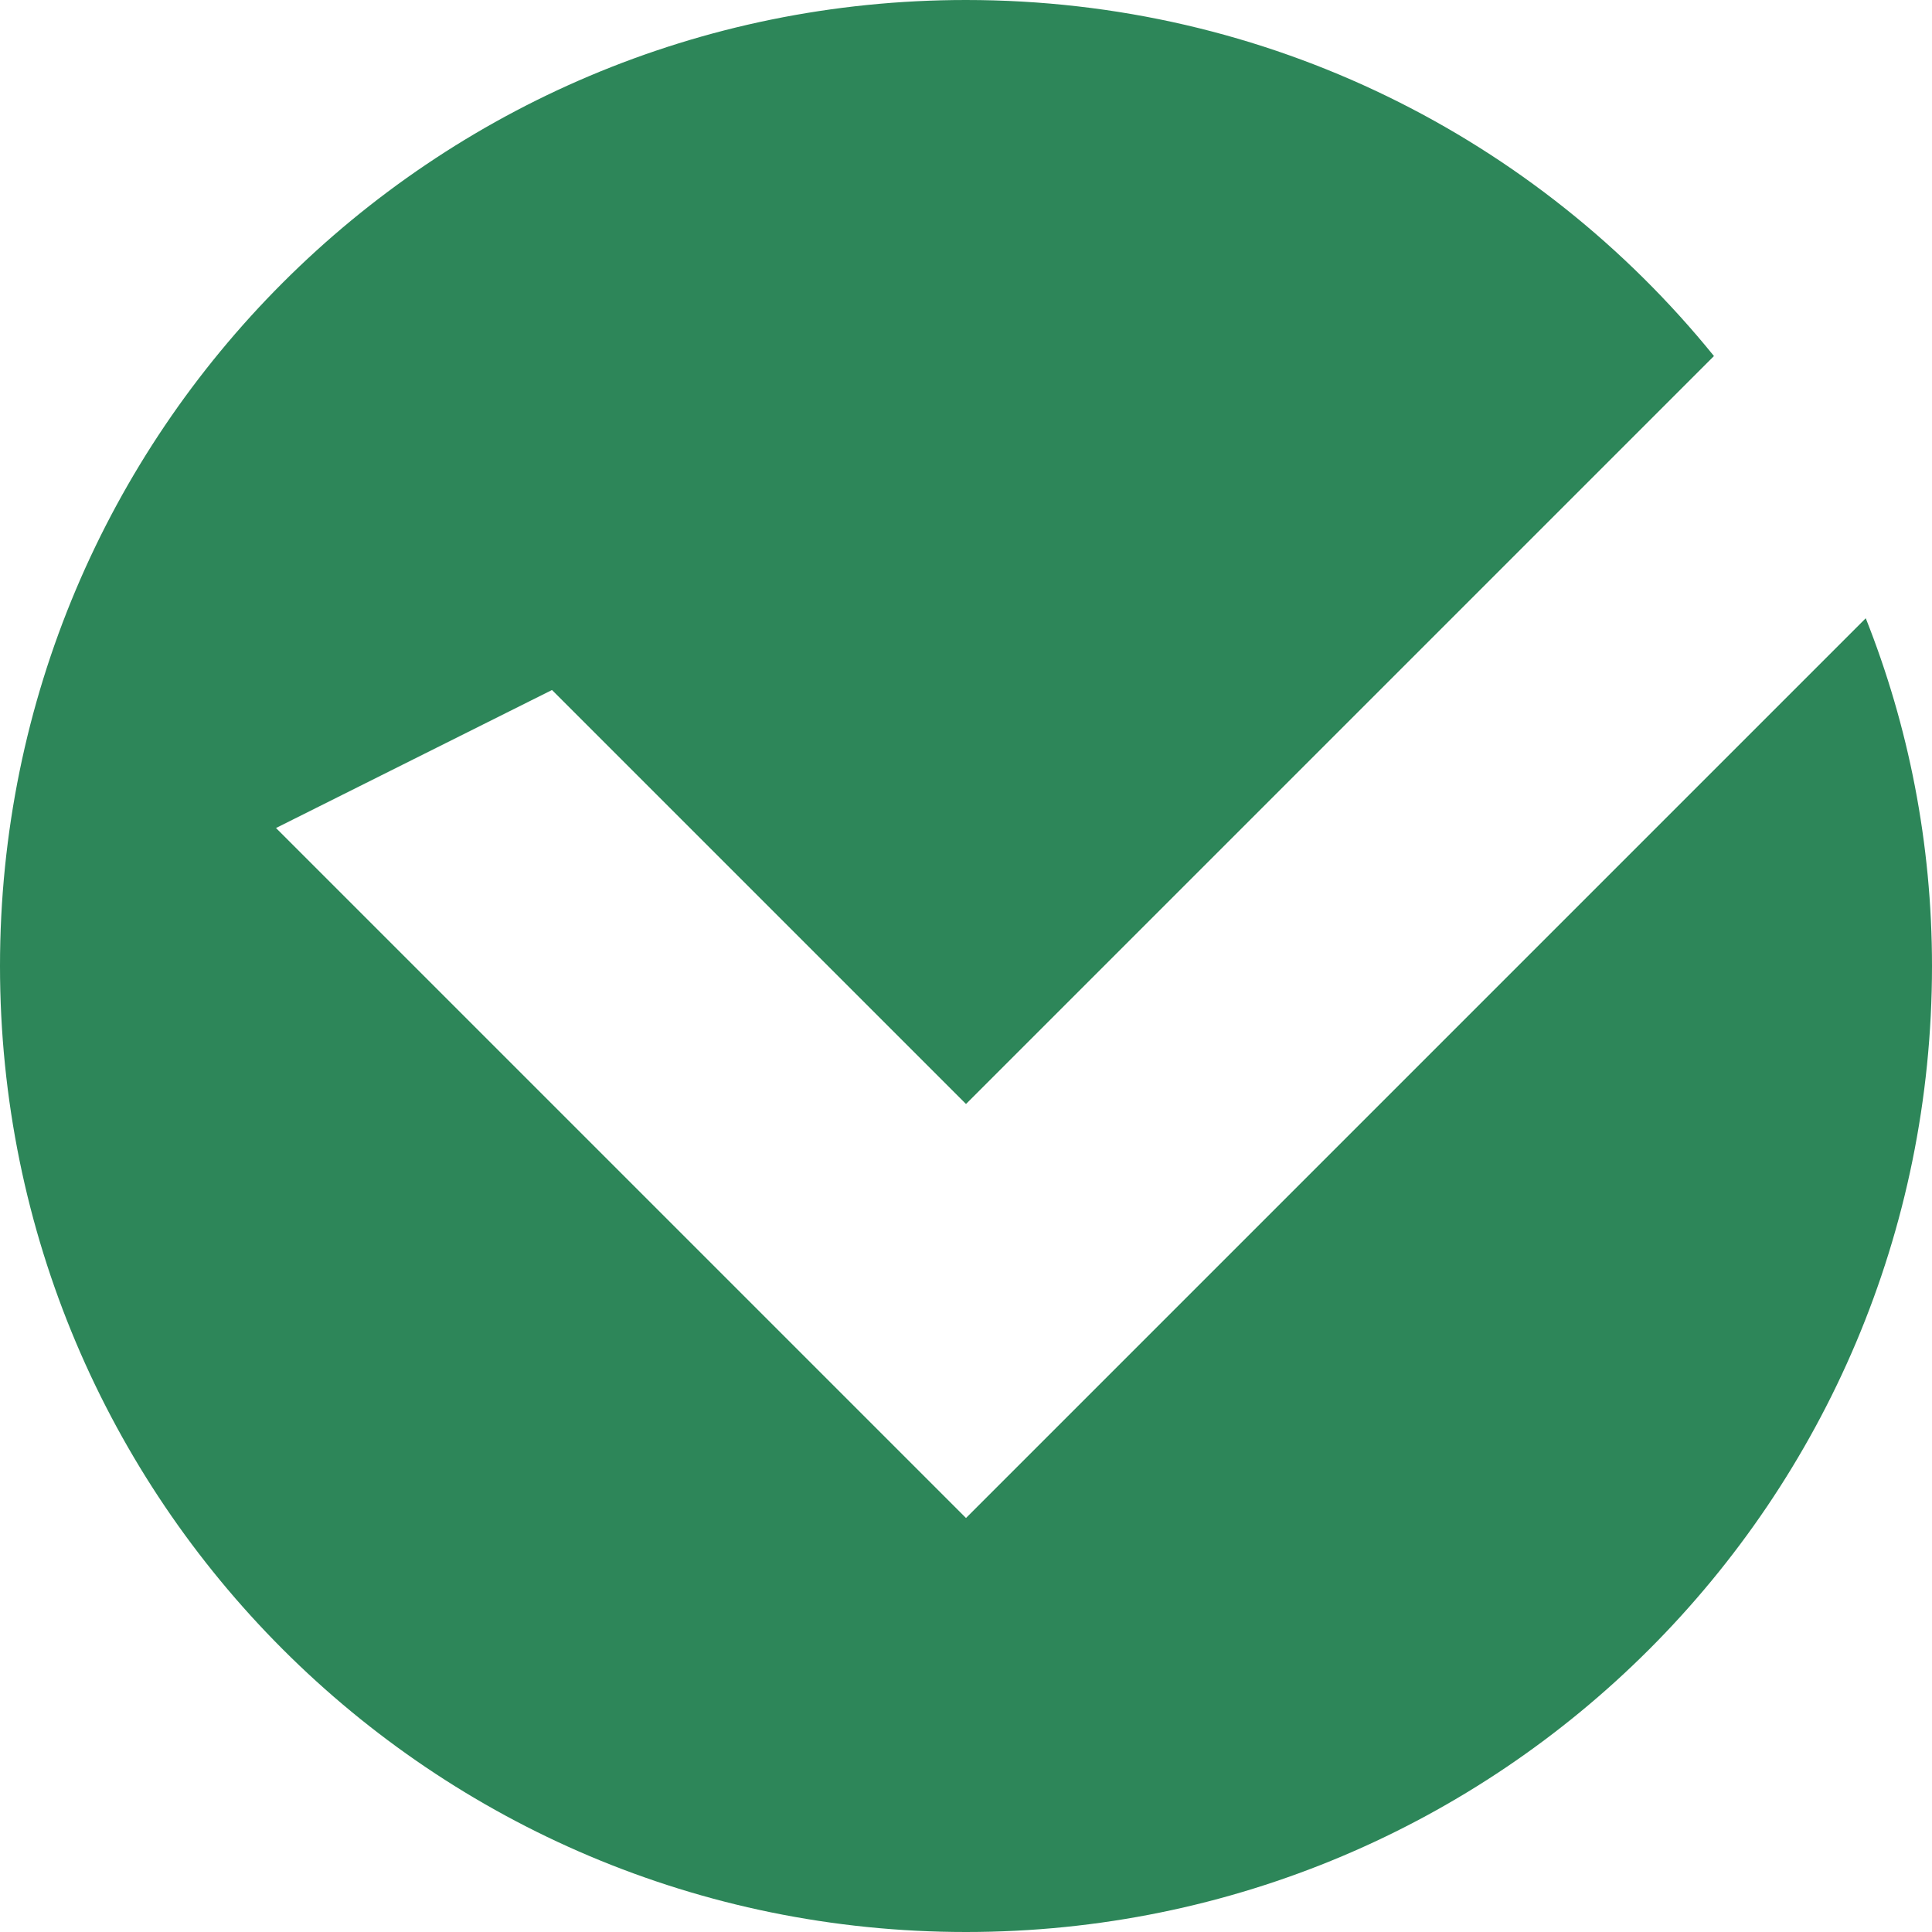 <svg version="1.1" xmlns="http://www.w3.org/2000/svg" width="14px" height="14px" viewBox="0 0 14 14">
	<path fill="#2d8659" d="M7,11L2,6l2-1l3,3l5.42-5.42C11.14,1,9.19,0,7,0C3.13,0,0,3.13,0,7c0,3.87,3.13,7,7,7s7-3.13,7-7 c0-0.89-0.17-1.74-0.48-2.52L7,11z"/>
</svg>
